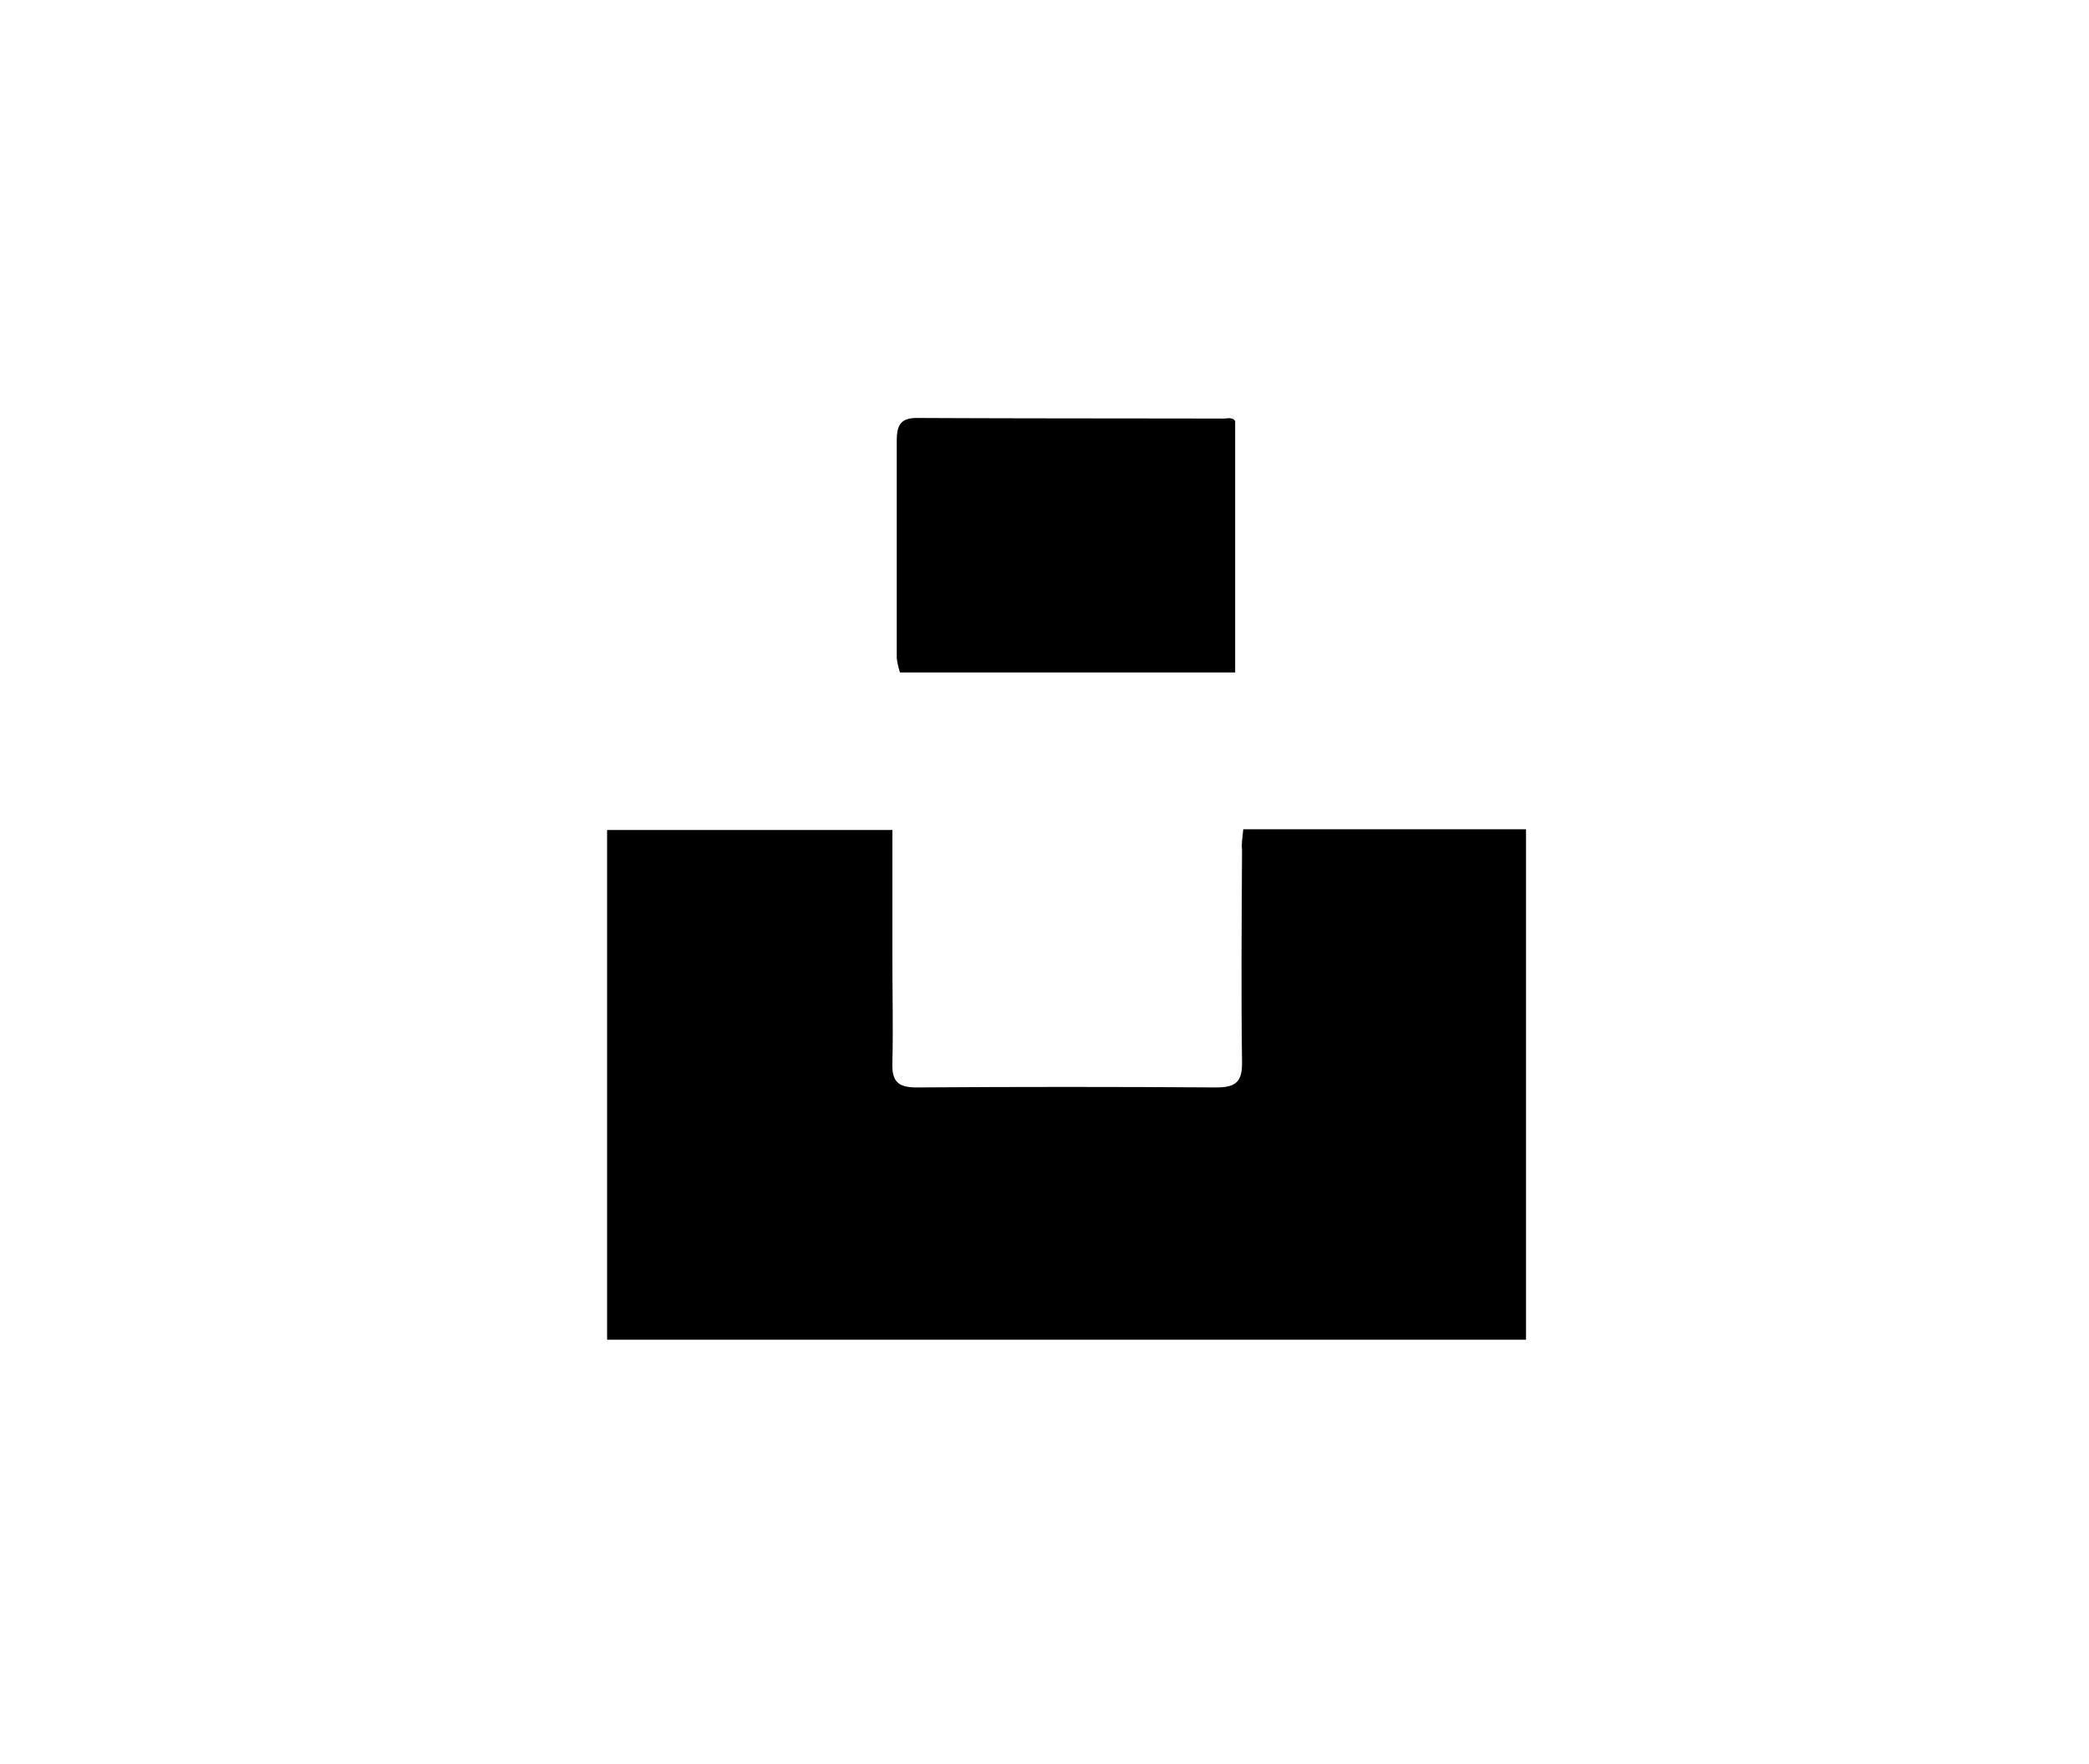 <svg id="Слой_1" data-name="Слой 1" xmlns="http://www.w3.org/2000/svg" viewBox="0 0 276 233"><title>soc</title><path d="M164.26,109.56h37.36V177H80.21V109.66H117.9v16.82c0,4.66.12,9.33,0,14-.08,2.5.86,3.2,3.26,3.19q19.75-.14,39.53,0c2.59,0,3.45-.74,3.41-3.37-.13-9.32-.05-18.65,0-28C164,111.52,164.15,110.72,164.26,109.56Z"/><path d="M163.19,55.64v33.2H118.91a9.32,9.32,0,0,1-.43-1.92c0-9.55,0-19.09,0-28.64,0-1.91.37-3.07,2.66-3.06,13.51.07,27,.05,40.53.08C162.07,55.3,162.87,55.07,163.19,55.64Z"/></svg>